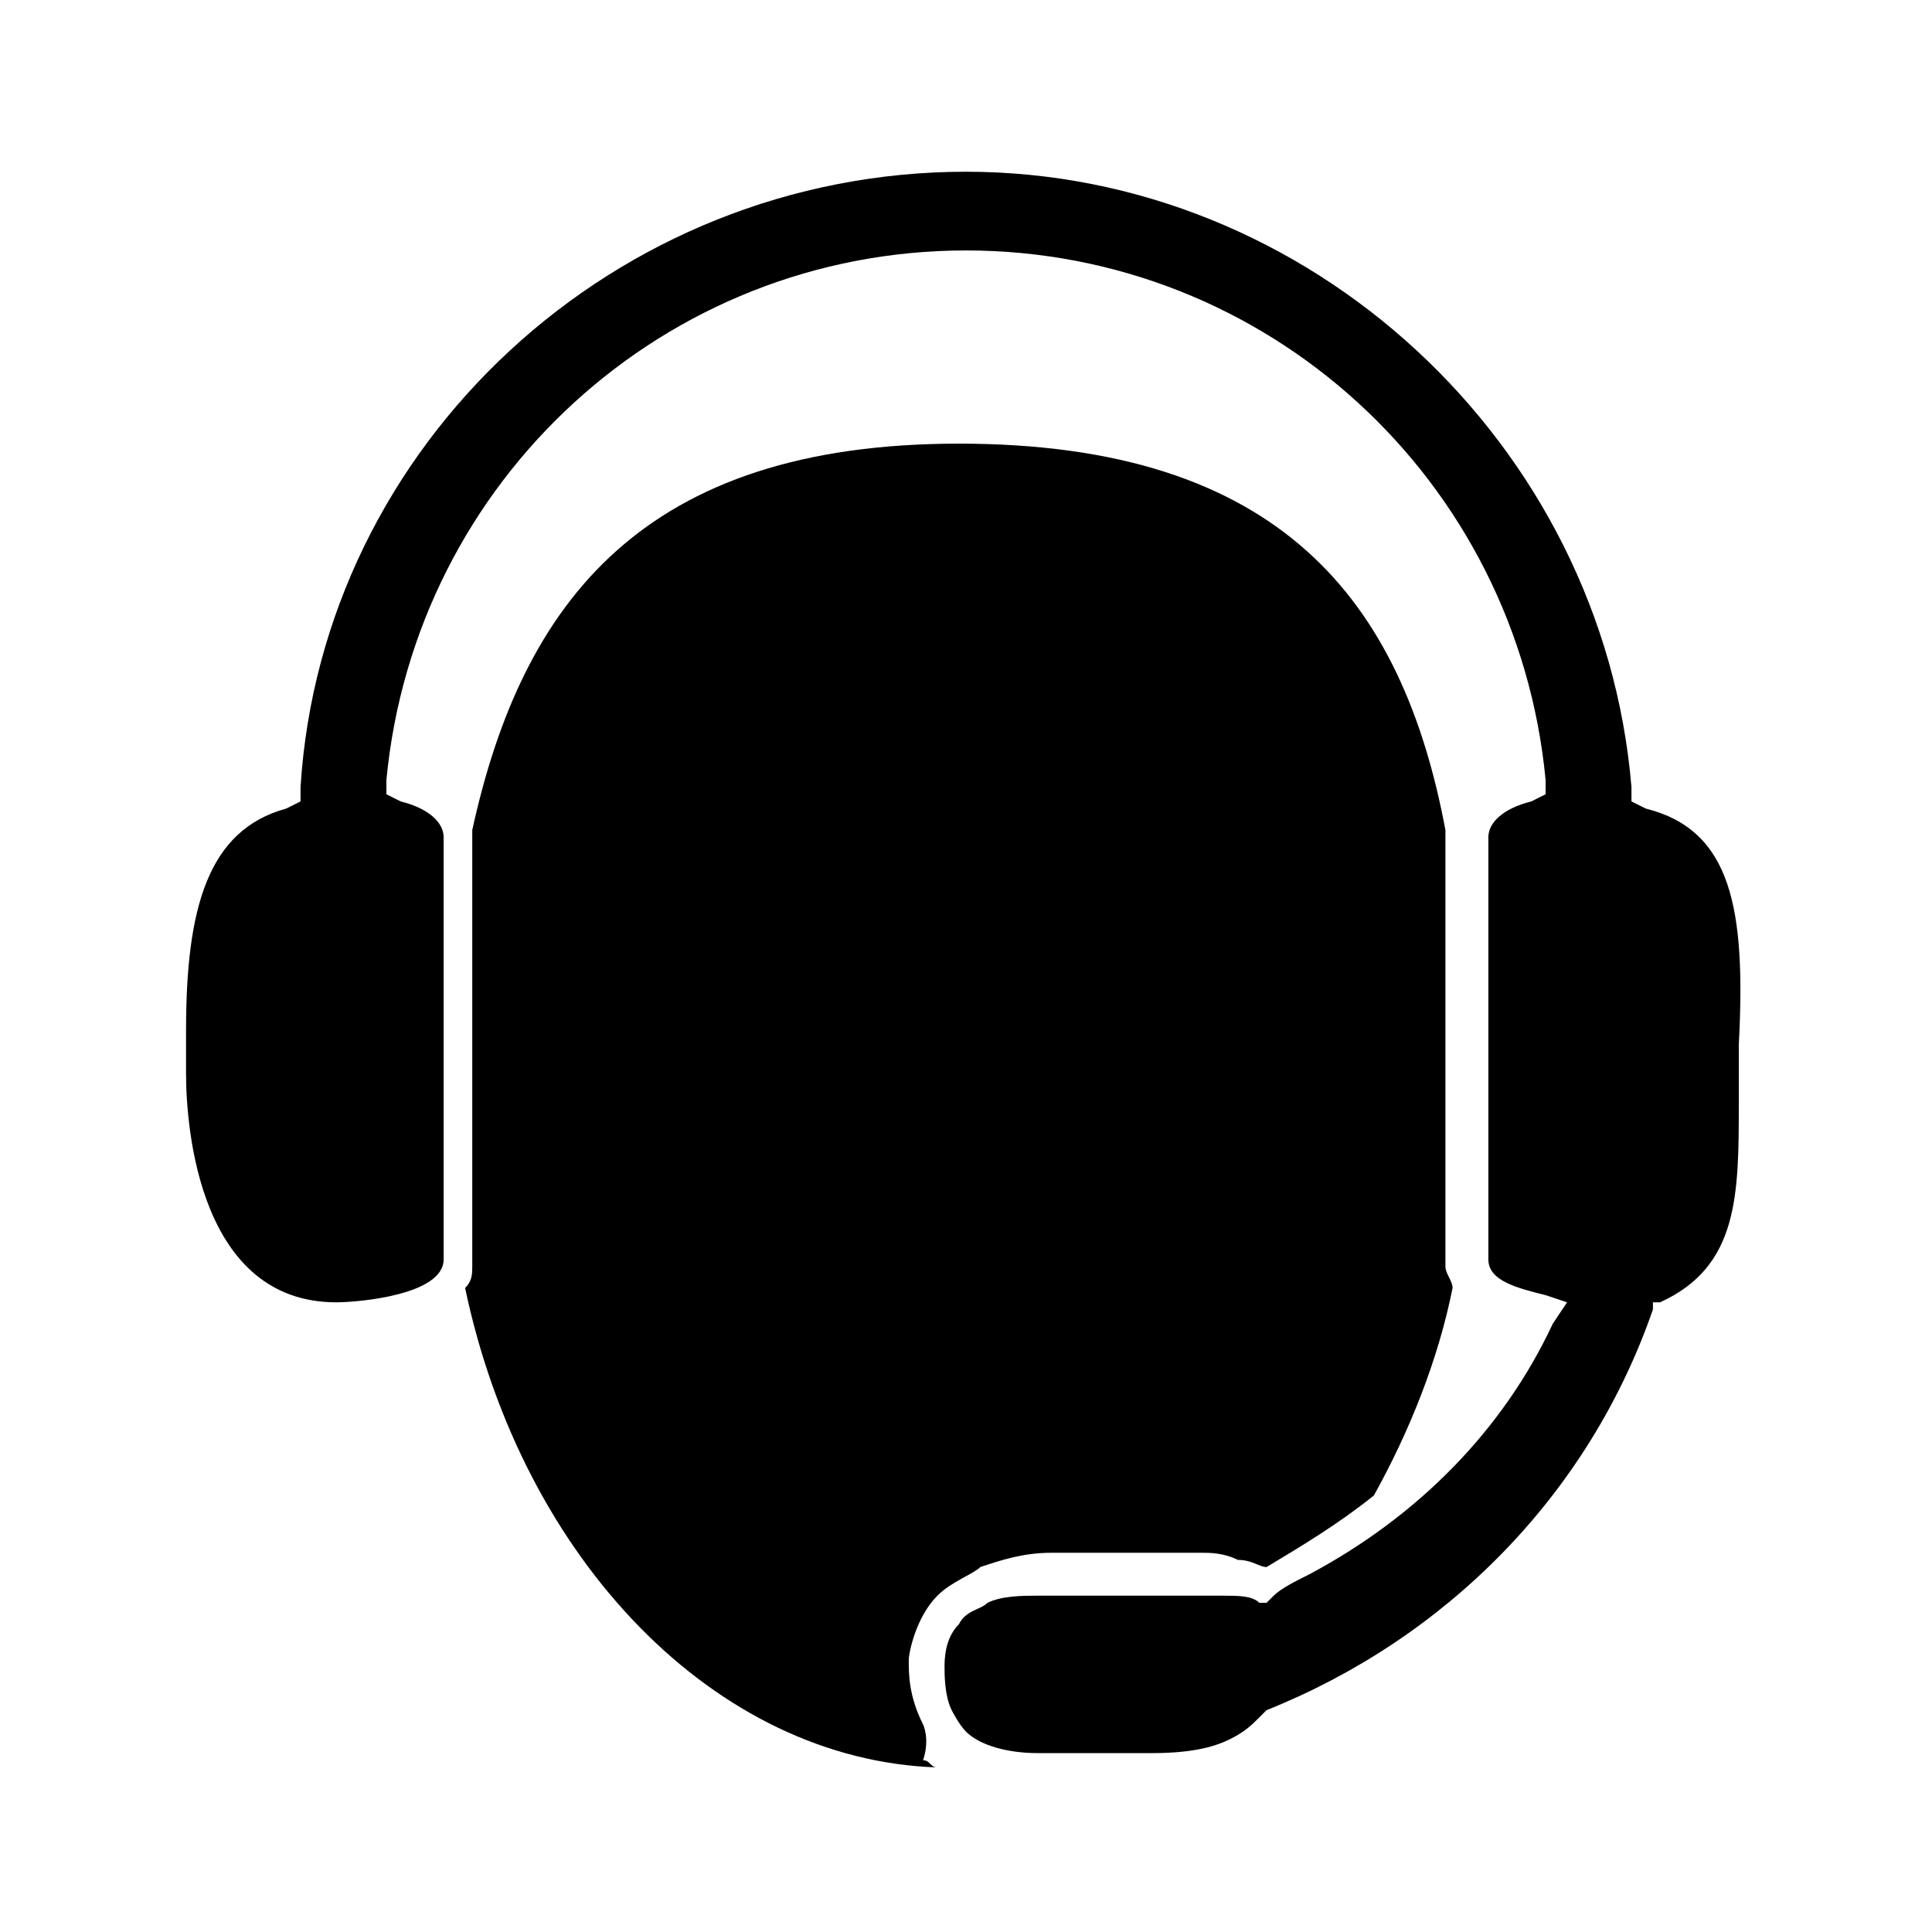 <?xml version="1.0" encoding="utf-8"?>
<!-- Generator: Adobe Illustrator 19.2.0, SVG Export Plug-In . SVG Version: 6.00 Build 0)  -->
<!DOCTYPE svg PUBLIC "-//W3C//DTD SVG 1.1//EN" "http://www.w3.org/Graphics/SVG/1.1/DTD/svg11.dtd">
<svg version="1.1" id="Layer_1" xmlns:sketch="http://www.bohemiancoding.com/sketch/ns"
	 xmlns="http://www.w3.org/2000/svg" xmlns:xlink="http://www.w3.org/1999/xlink" x="0px" y="0px" viewBox="0 0 27 27"
	 style="enable-background:new 0 0 27 27;" xml:space="preserve">
<title>Shape Copy 9</title>
<desc>Created with Sketch.</desc>
<title>Shape Copy 9</title>
<desc>Created with Sketch.</desc>
<g>
	<path d="M12.9,24.1c-0.2-0.4-0.2-0.7-0.2-0.9c0-0.1,0.1-0.6,0.4-0.9c0.2-0.2,0.5-0.3,0.6-0.4c0.3-0.1,0.6-0.2,1-0.2
		c1.1,0,1.8,0,2.1,0c0.1,0,0.3,0,0.5,0.1c0.2,0,0.3,0.1,0.4,0.1c0.5-0.3,1-0.6,1.5-1c0.5-0.9,0.9-1.9,1.1-2.9c0-0.1-0.1-0.2-0.1-0.3
		v-5.9c0-0.1,0-0.1,0-0.2c-0.6-3.2-2.3-5.4-6.8-5.4c-4.4,0-6.1,2.2-6.8,5.4c0,0.1,0,0.1,0,0.2v5.9c0,0.1,0,0.2-0.1,0.3
		c0.8,3.8,3.5,6.6,6.6,6.7c-0.1,0-0.1-0.1-0.2-0.1C13,24.3,12.9,24.1,12.9,24.1z"/>
	<path d="M23,11.3l-0.2-0.1l0-0.2c-0.4-4.8-4.5-8.6-9.3-8.6c-4.9,0-9,3.8-9.3,8.6l0,0.2L4,11.3c-1.1,0.3-1.4,1.4-1.4,3.1V15
		c0,0.8,0.2,3.2,2.1,3.2c0.3,0,1.5-0.1,1.5-0.6v-5.9c0-0.2-0.2-0.4-0.6-0.5l-0.2-0.1l0-0.2c0.4-4.2,3.9-7.4,8.1-7.4
		c4.2,0,7.7,3.2,8.1,7.4l0,0.2l-0.2,0.1c-0.4,0.1-0.6,0.3-0.6,0.5v5.9c0,0.3,0.4,0.4,0.8,0.5l0.3,0.1l-0.2,0.3
		c-0.7,1.5-1.9,2.7-3.4,3.5l0,0c-0.2,0.1-0.4,0.2-0.5,0.3l-0.1,0.1l-0.1,0c-0.1-0.1-0.3-0.1-0.5-0.1c-0.2,0-0.3,0-0.4,0
		c-0.3,0-1,0-2.1,0c0,0-0.1,0-0.1,0c-0.2,0-0.5,0-0.7,0.1c-0.1,0.1-0.3,0.1-0.4,0.3c-0.2,0.2-0.2,0.5-0.2,0.6c0,0.1,0,0.4,0.1,0.6
		c0,0,0.1,0.2,0.2,0.3c0.2,0.2,0.6,0.3,1,0.3c0.2,0,0.5,0,0.7,0c0.3,0,0.6,0,0.9,0c0.6,0,0.9-0.1,1.1-0.2c0.2-0.1,0.3-0.2,0.4-0.3
		l0.1-0.1c2.5-1,4.5-3,5.4-5.6l0-0.1l0.1,0c1.1-0.5,1.1-1.5,1.1-2.8v-0.8C24.4,12.7,24.2,11.6,23,11.3z"/>
</g>
</svg>

